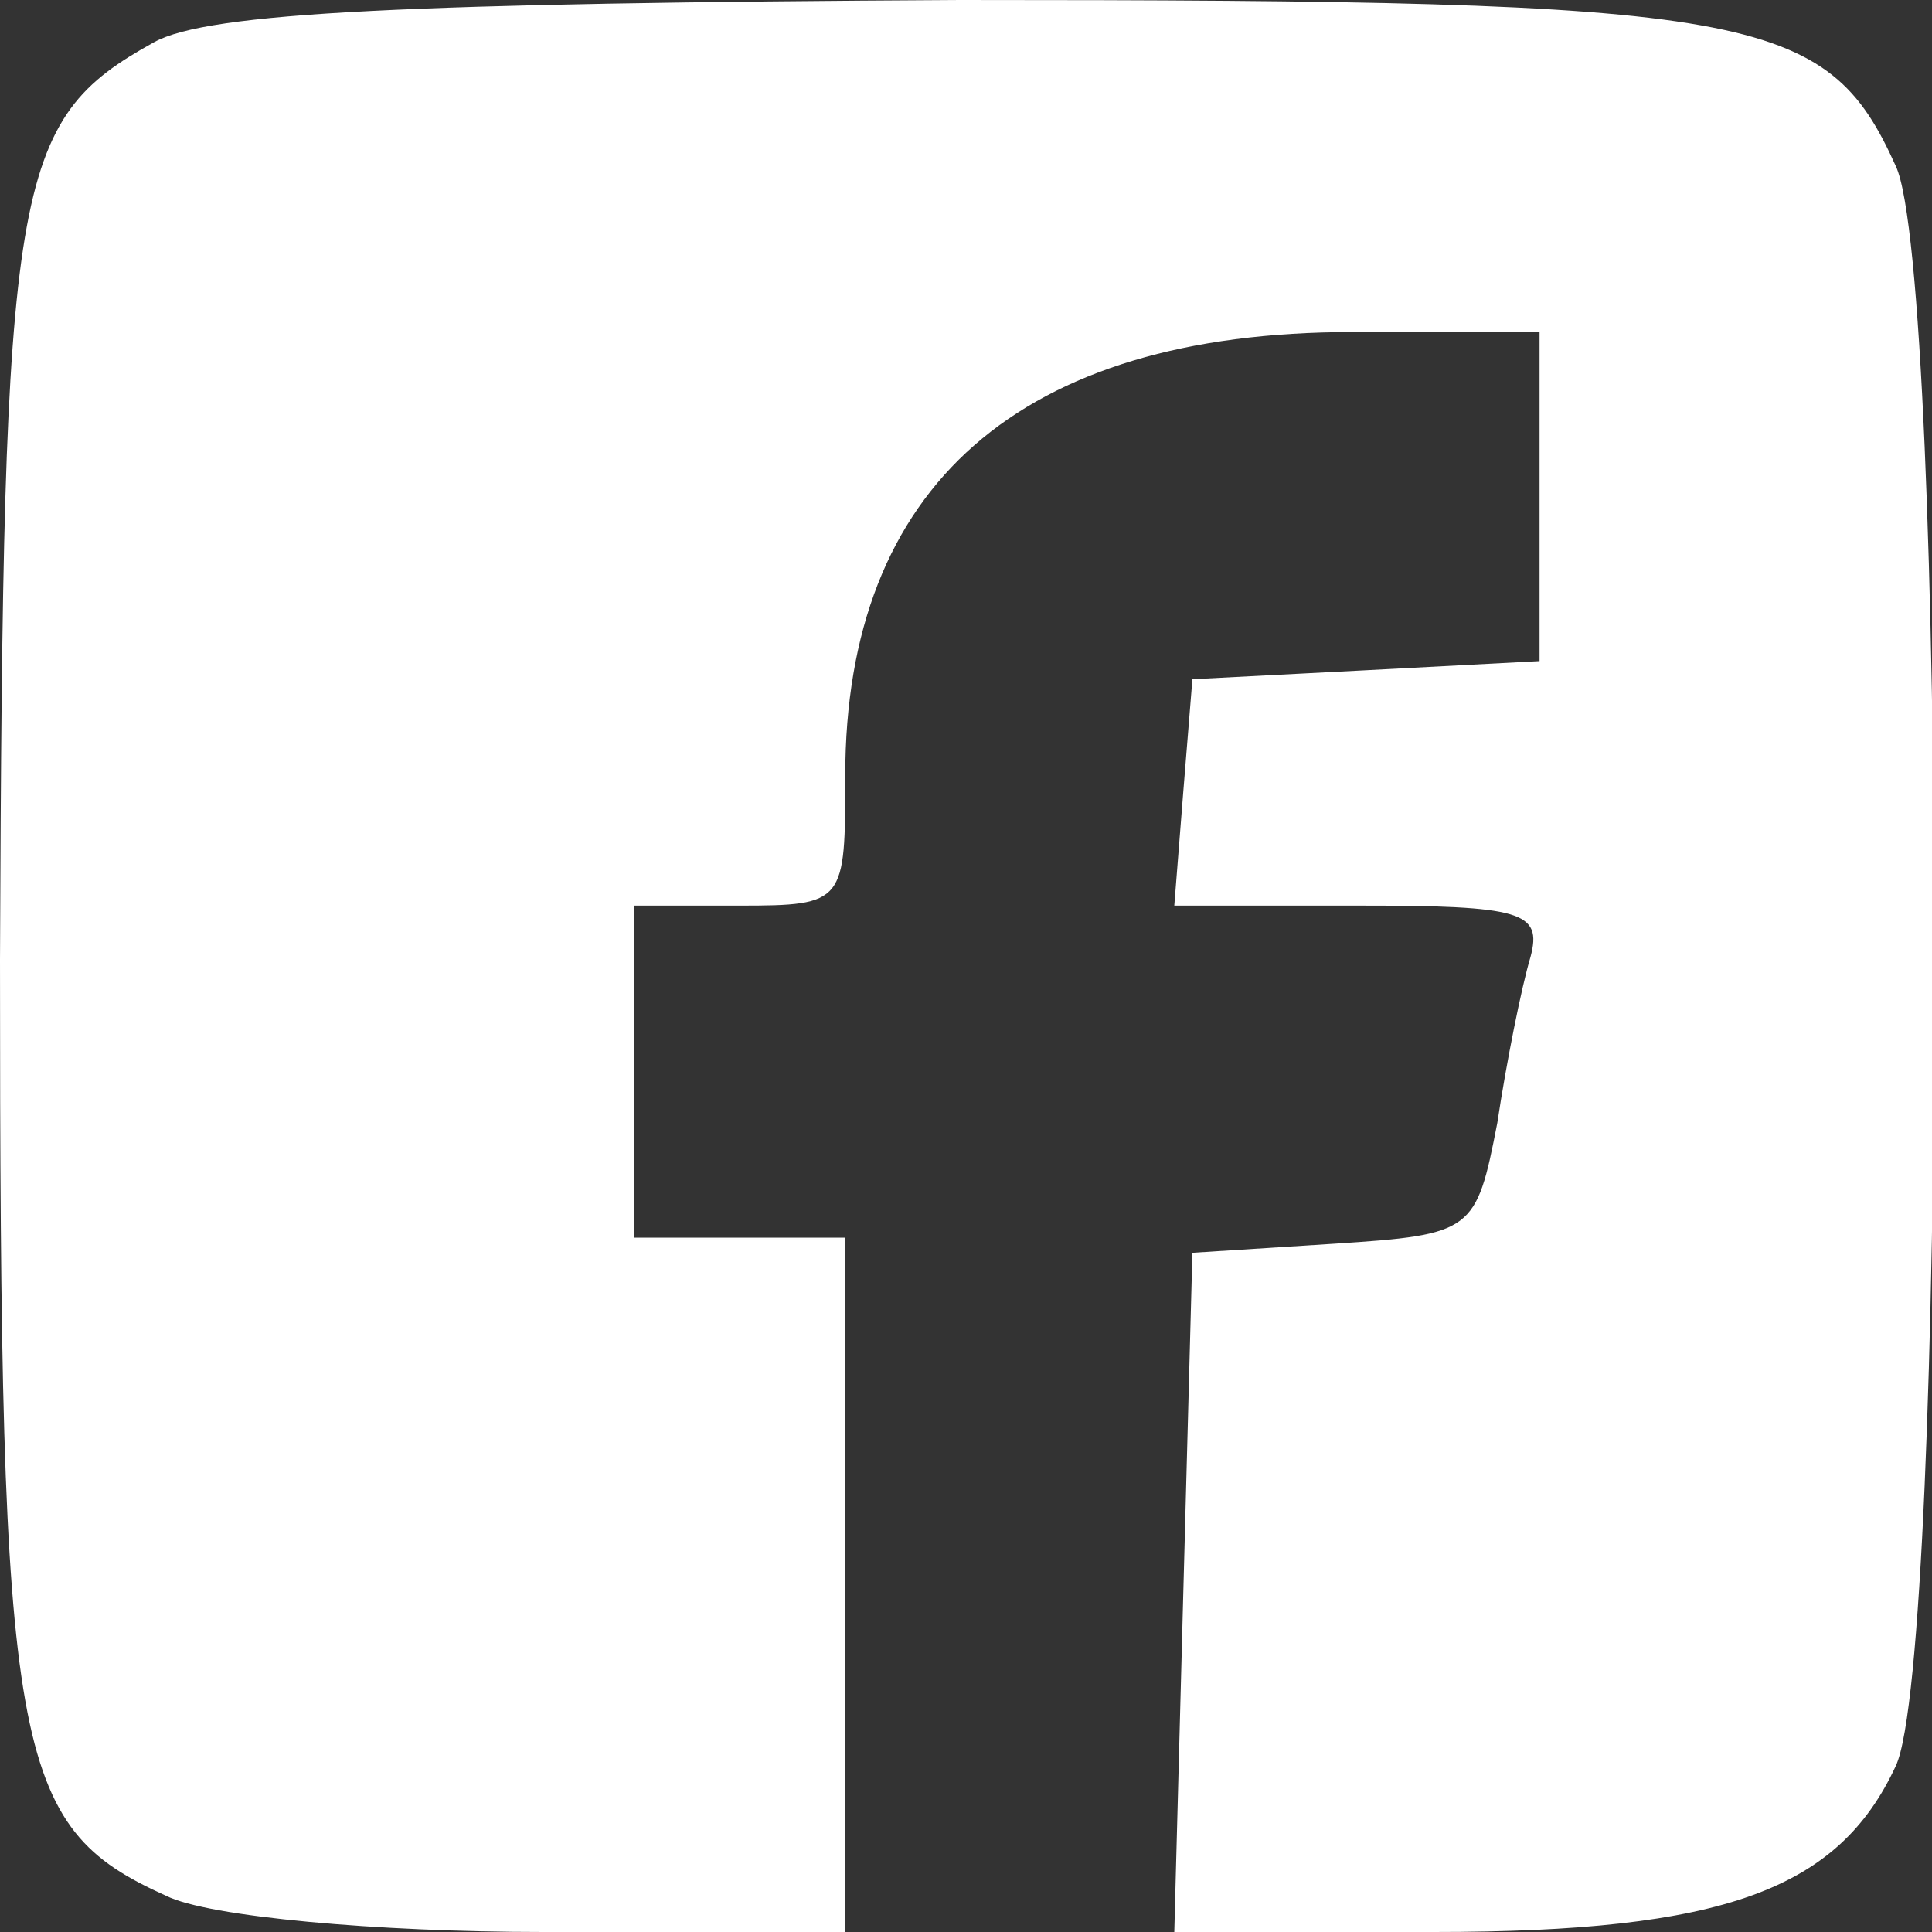 <?xml version="1.0" standalone="no"?>
<!DOCTYPE svg PUBLIC "-//W3C//DTD SVG 20010904//EN"
 "http://www.w3.org/TR/2001/REC-SVG-20010904/DTD/svg10.dtd">
<svg version="1.0" xmlns="http://www.w3.org/2000/svg"
 width="64pt" height="64pt" viewBox="0 0 64 64"
 preserveAspectRatio="xMidYMid meet">

<rect x="0" y="0" width="64" height="64" fill="#333333" stroke="none"/>

<g transform="translate(0,64) scale(0.1,-0.1)"
fill="#fff" stroke="none">
<path d="M51 626 c-47 -26 -50 -45 -51 -304 0 -264 4 -287 55 -310 14 -7 70
-12 125 -12 l100 0 0 115 0 115 -35 0 -35 0 0 55 0 55 35 0 c35 0 35 1 35 43
0 96 58 147 168 147 l62 0 0 -55 0 -54 -57 -3 -58 -3 -3 -37 -3 -38 61 0 c54
0 61 -2 57 -17 -3 -10 -8 -35 -11 -55 -7 -36 -8 -37 -54 -40 l-47 -3 -3 -112
-3 -113 86 0 c96 0 134 14 153 55 17 36 17 494 0 530 -23 51 -46 55 -310 55
-182 -1 -249 -4 -267 -14z"/>
</g>
</svg>
